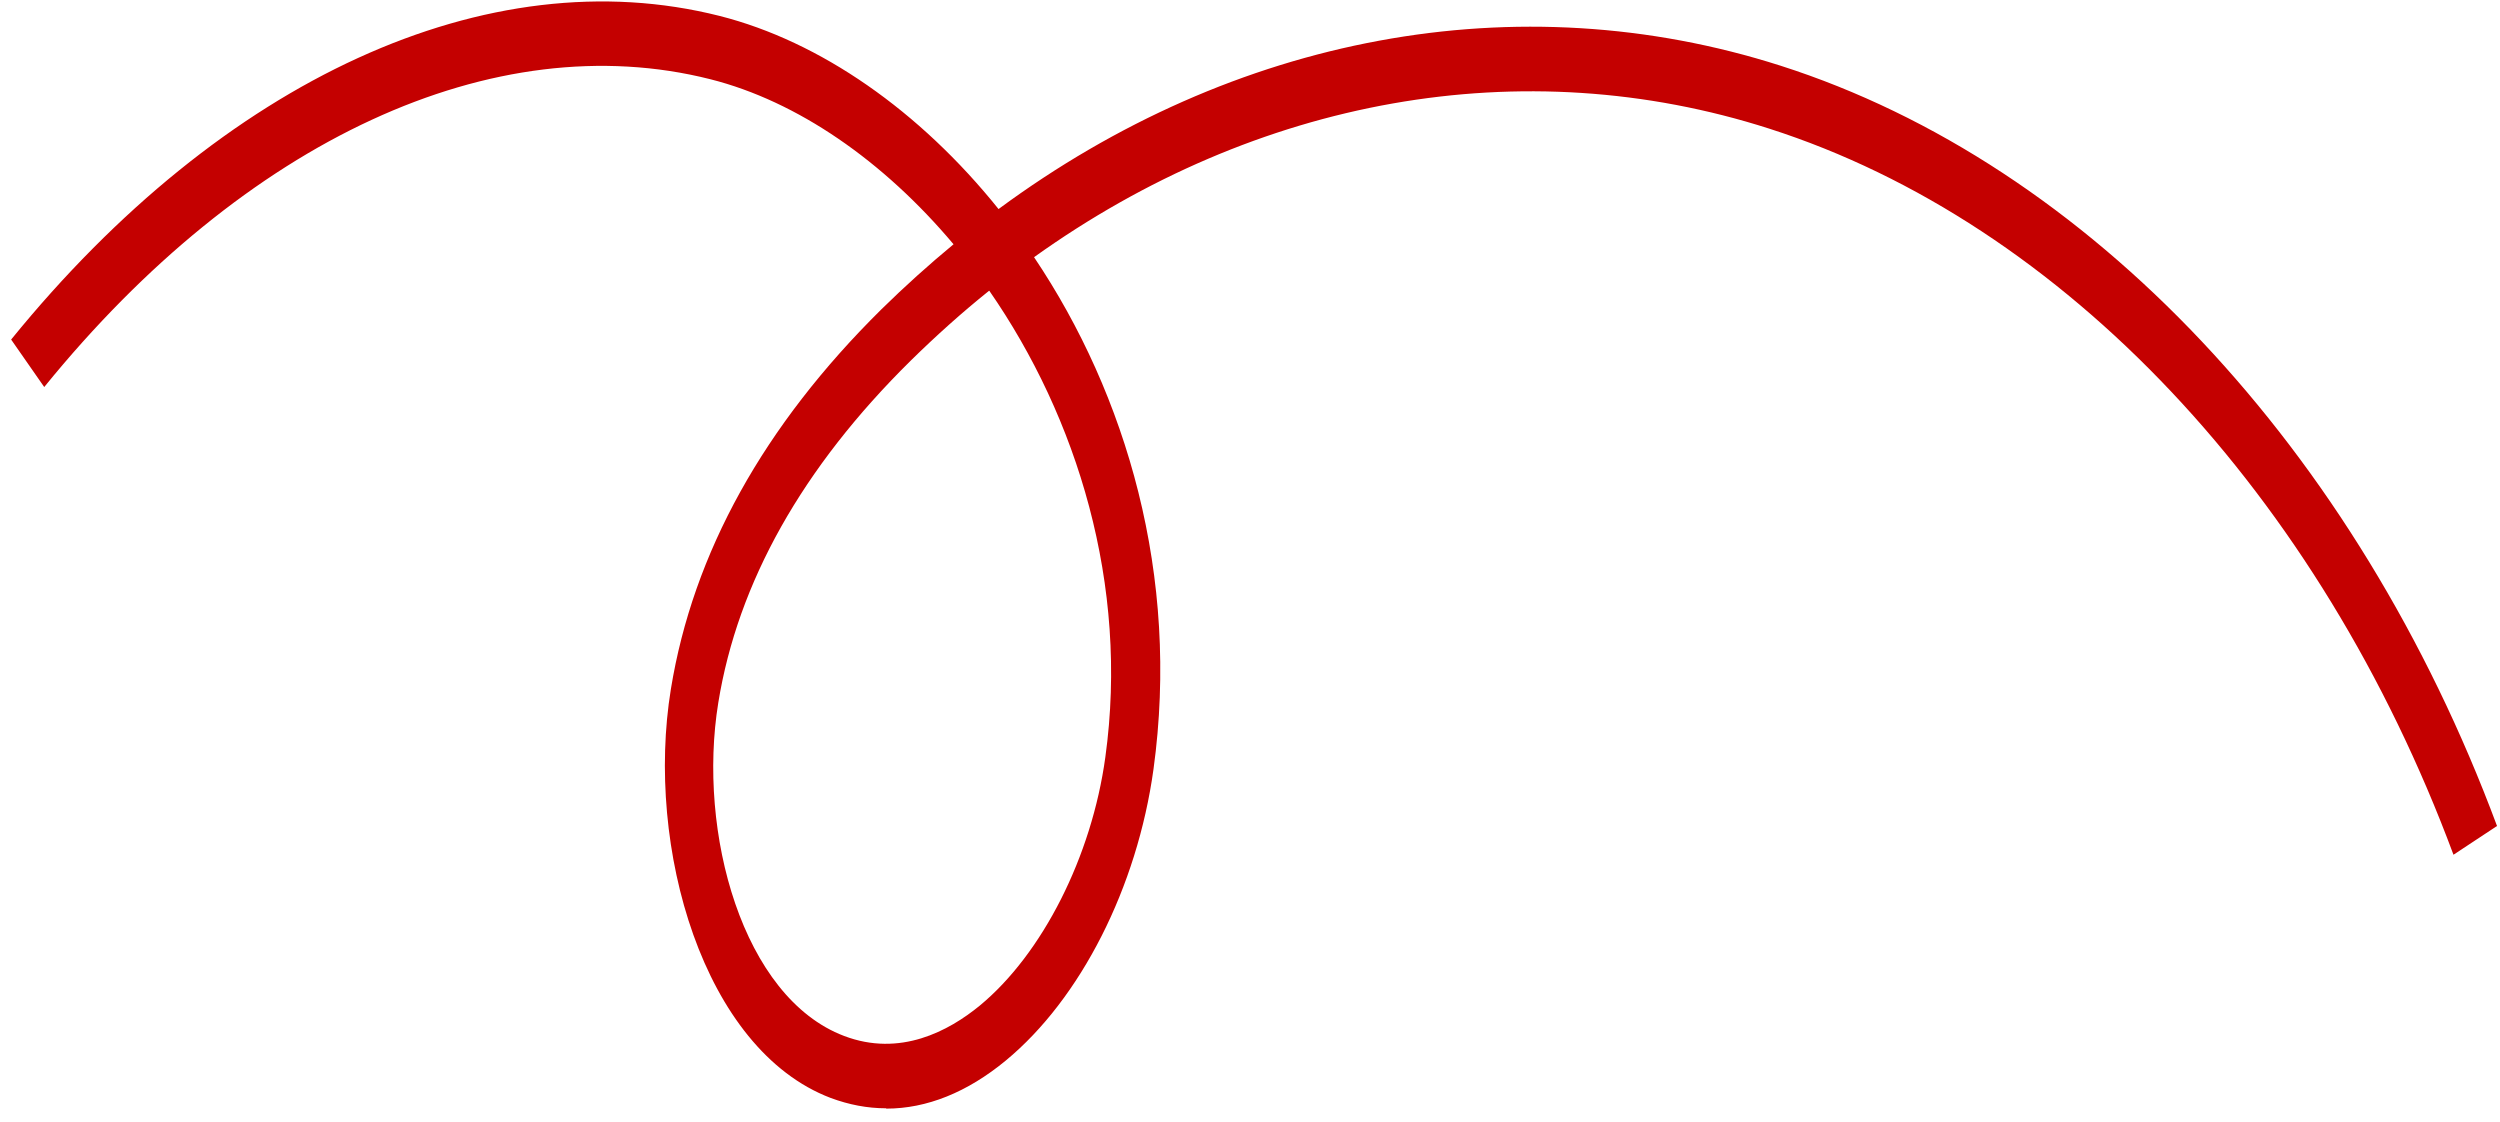 <svg width="127" height="57" viewBox="0 0 127 57" fill="none" xmlns="http://www.w3.org/2000/svg">
<path d="M45.005 56.301C44.065 56.301 43.126 56.121 42.199 55.776C35.724 53.315 32.77 43.043 34.081 35.003C35.205 28.095 38.801 21.614 44.782 15.707C45.968 14.542 47.192 13.442 48.44 12.409C44.881 8.175 40.506 5.14 36.082 4.024C25.109 1.251 12.454 7.092 2.247 19.661L0.566 17.249C11.342 3.991 24.8 -2.162 36.552 0.808C41.668 2.104 46.722 5.632 50.726 10.62C62.688 1.792 77.085 -0.931 90.444 3.335C106.101 8.339 119.707 22.779 126.849 41.96L124.637 43.421C117.828 25.109 104.828 11.326 89.875 6.534C77.332 2.514 63.838 4.976 52.53 13.065C57.226 20.055 59.945 29.26 58.598 39.072C57.77 45.078 54.891 50.739 51.097 53.873C49.132 55.497 47.068 56.318 45.029 56.318L45.005 56.301ZM50.244 14.771C48.873 15.871 47.538 17.069 46.253 18.332C40.766 23.747 37.479 29.588 36.49 35.692C35.415 42.288 37.726 50.673 42.879 52.626C45.721 53.709 48.193 52.38 49.775 51.083C52.95 48.458 55.459 43.519 56.151 38.465C57.362 29.703 54.718 21.204 50.257 14.771H50.244Z" fill="#C40000"/>
</svg>
